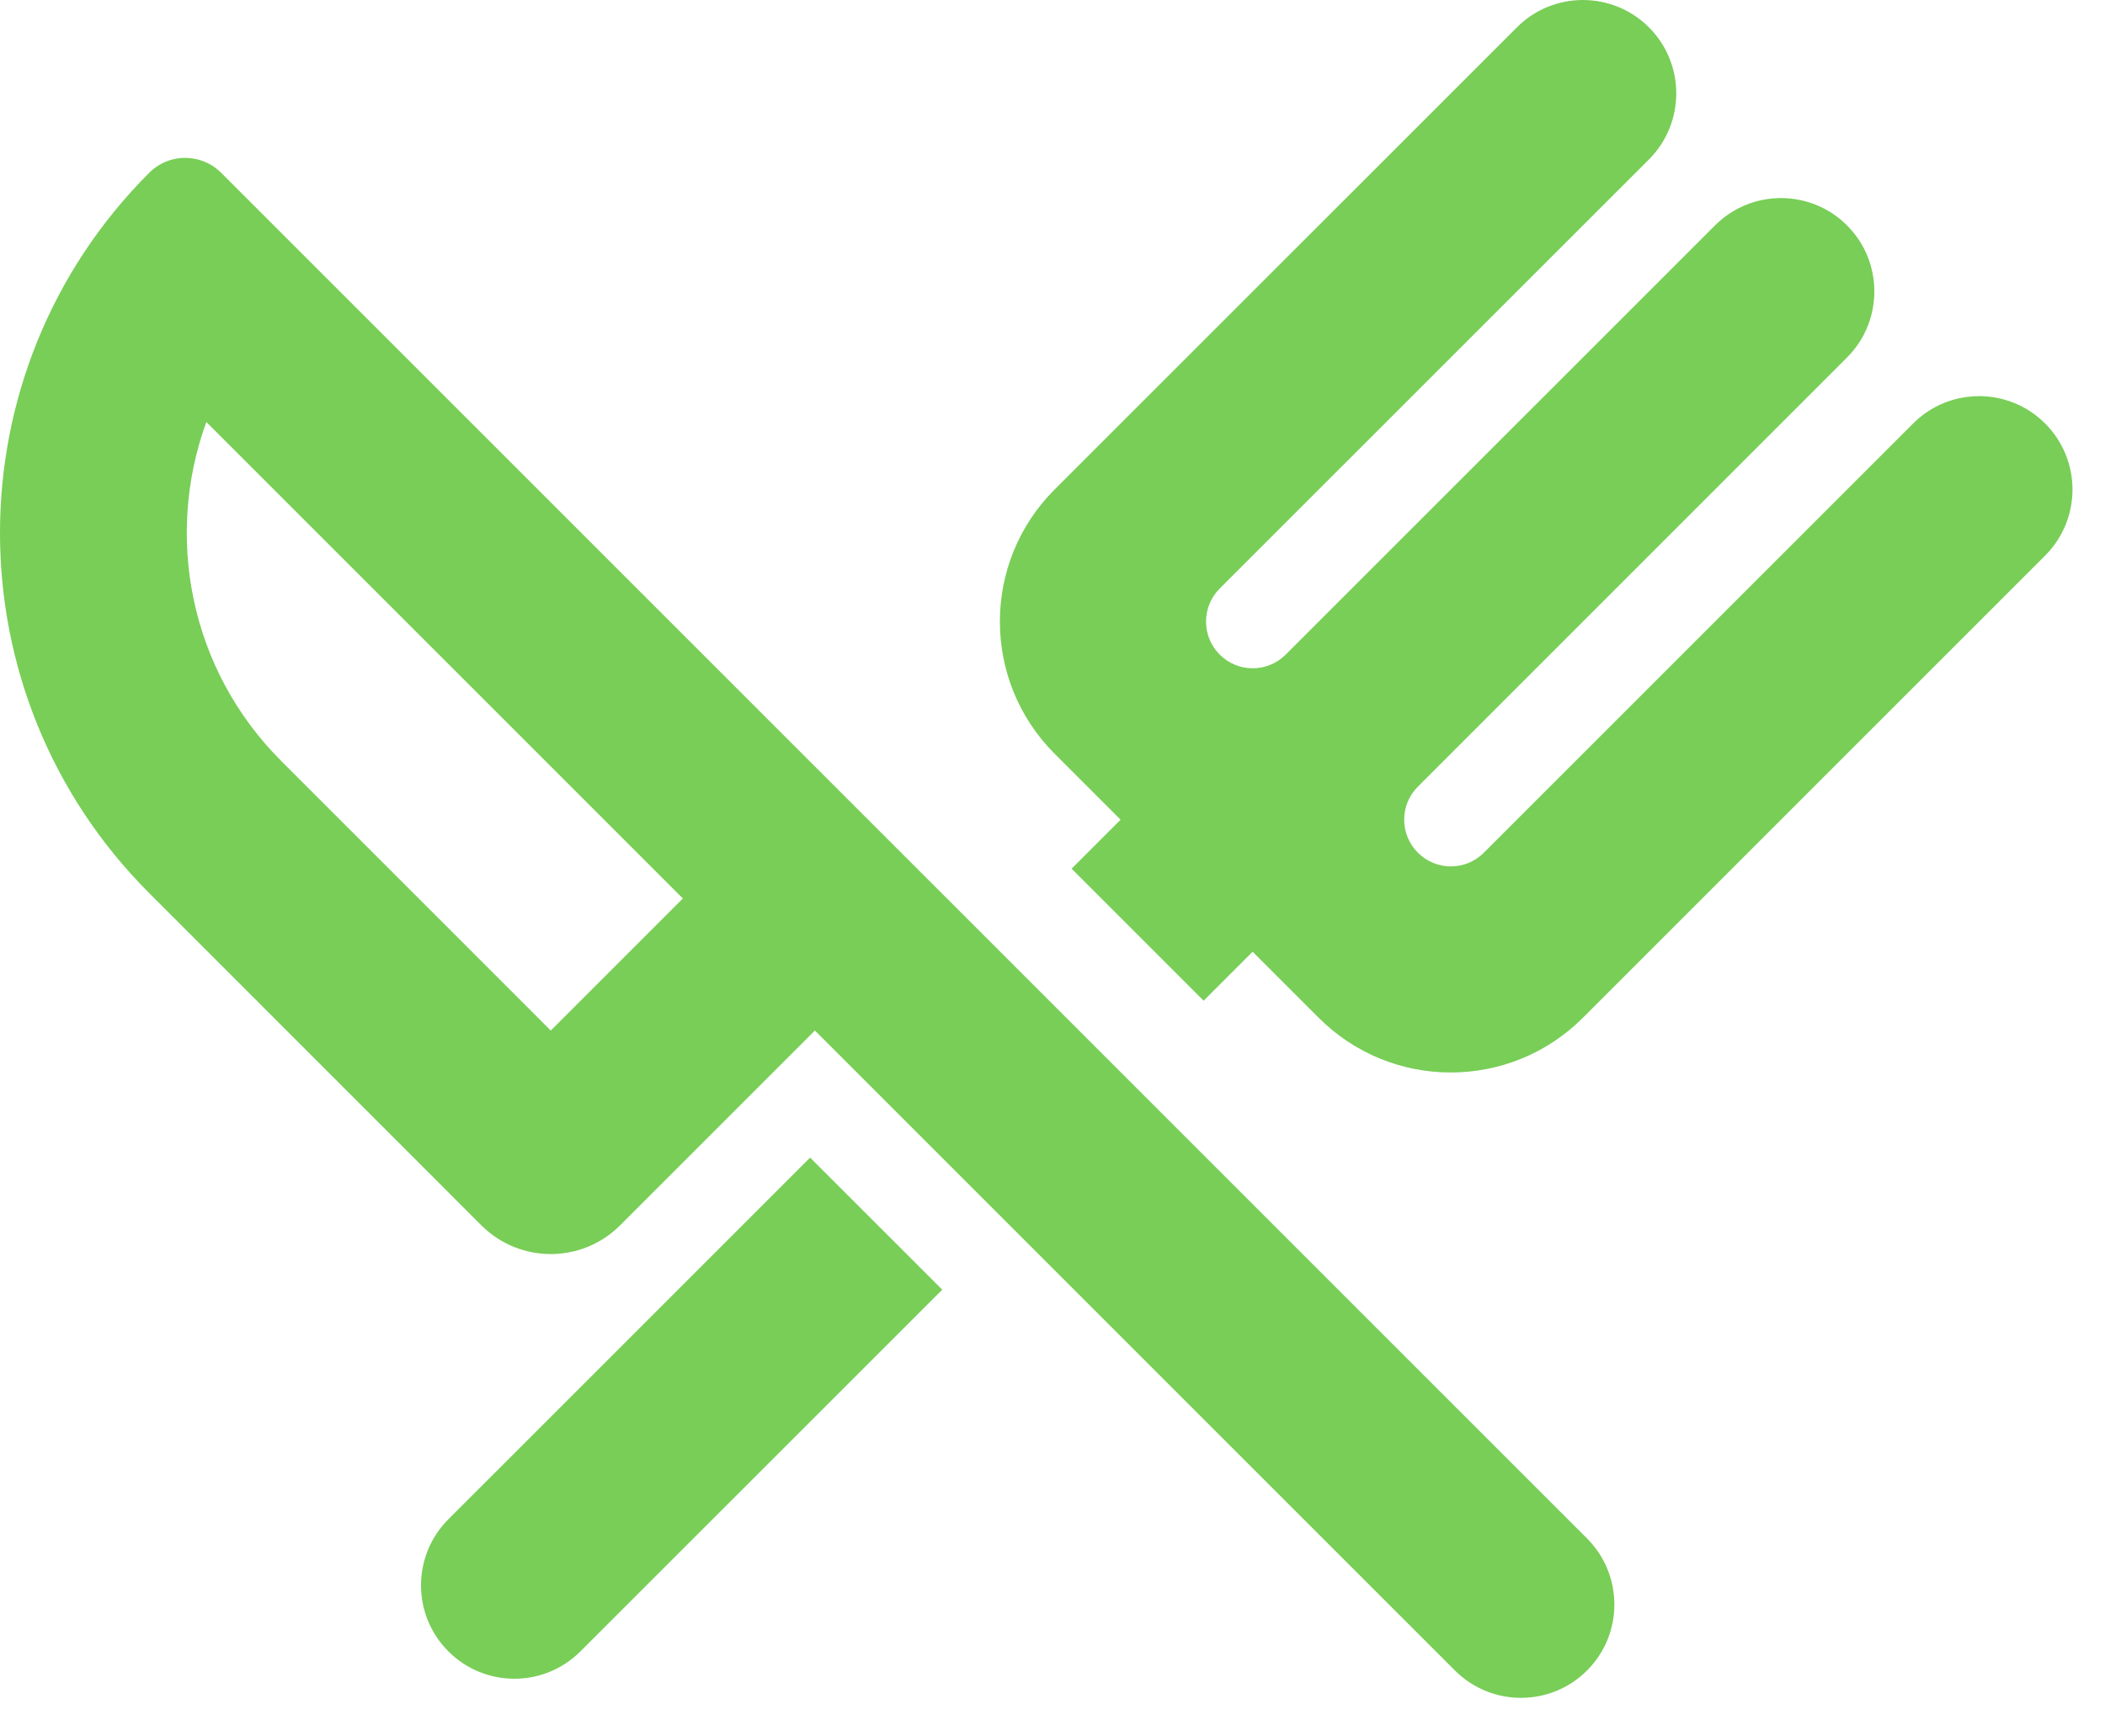 <?xml version="1.0" encoding="UTF-8"?>
<svg width="40px" height="33px" viewBox="0 0 40 33" version="1.1" xmlns="http://www.w3.org/2000/svg" xmlns:xlink="http://www.w3.org/1999/xlink">
    <!-- Generator: sketchtool 52.6 (67491) - http://www.bohemiancoding.com/sketch -->
    <title>C2A77B6C-E091-46DB-9E11-AF362521BF12</title>
    <desc>Created with sketchtool.</desc>
    <g id="Main_nav" stroke="none" stroke-width="1" fill="none" fill-rule="evenodd">
        <g id="Grupe-Analiza" transform="translate(-187, -3151)" fill="#78CE57">
            <g id="netolerancija" transform="translate(187, 3151)">
                <path d="M28.825,0.52 C29.516,-0.173 30.641,-0.173 31.334,0.52 C32.026,1.212 32.026,2.336 31.334,3.03 L23.177,11.185 C22.831,11.532 22.831,12.094 23.177,12.44 C23.523,12.787 24.086,12.787 24.432,12.44 L32.589,4.284 C33.281,3.591 34.405,3.591 35.098,4.284 C35.79,4.976 35.79,6.1 35.098,6.794 L26.942,14.951 C26.596,15.297 26.596,15.858 26.942,16.204 C27.288,16.552 27.85,16.552 28.196,16.206 L36.353,8.049 C37.045,7.355 38.169,7.355 38.863,8.049 C39.555,8.742 39.555,9.865 38.863,10.558 L30.079,19.342 C28.692,20.729 26.444,20.729 25.058,19.342 L23.803,18.087 L22.872,19.018 L20.363,16.509 L21.294,15.578 L20.039,14.323 C18.654,12.937 18.654,10.689 20.039,9.304 L28.825,0.52 Z" id="Fill-1"></path>
                <path d="M15.394,22 L8.52,28.873 C7.827,29.567 7.827,30.691 8.52,31.383 C9.212,32.077 10.336,32.077 11.03,31.383 L17.905,24.51 L15.394,22 Z" id="Fill-2"></path>
                <path d="M2.835,3.284 C-0.945,7.064 -0.945,13.193 2.835,16.973 L9.149,23.289 C9.876,24.014 11.054,24.014 11.781,23.289 L15.485,19.585 L27.647,31.747 C28.341,32.44 29.465,32.44 30.157,31.747 C30.85,31.055 30.85,29.931 30.157,29.237 L4.203,3.284 C4.01,3.091 3.755,2.997 3.503,3 C3.366,3.003 3.229,3.034 3.103,3.094 C3.006,3.14 2.915,3.204 2.835,3.284 L2.835,3.284 Z M3.921,8.02 C3.129,10.192 3.602,12.721 5.345,14.463 L10.466,19.585 L12.976,17.075 L3.921,8.02 Z" id="Fill-3"></path>
            </g>
        </g>
        <g id="Page"></g>
    </g>
</svg>